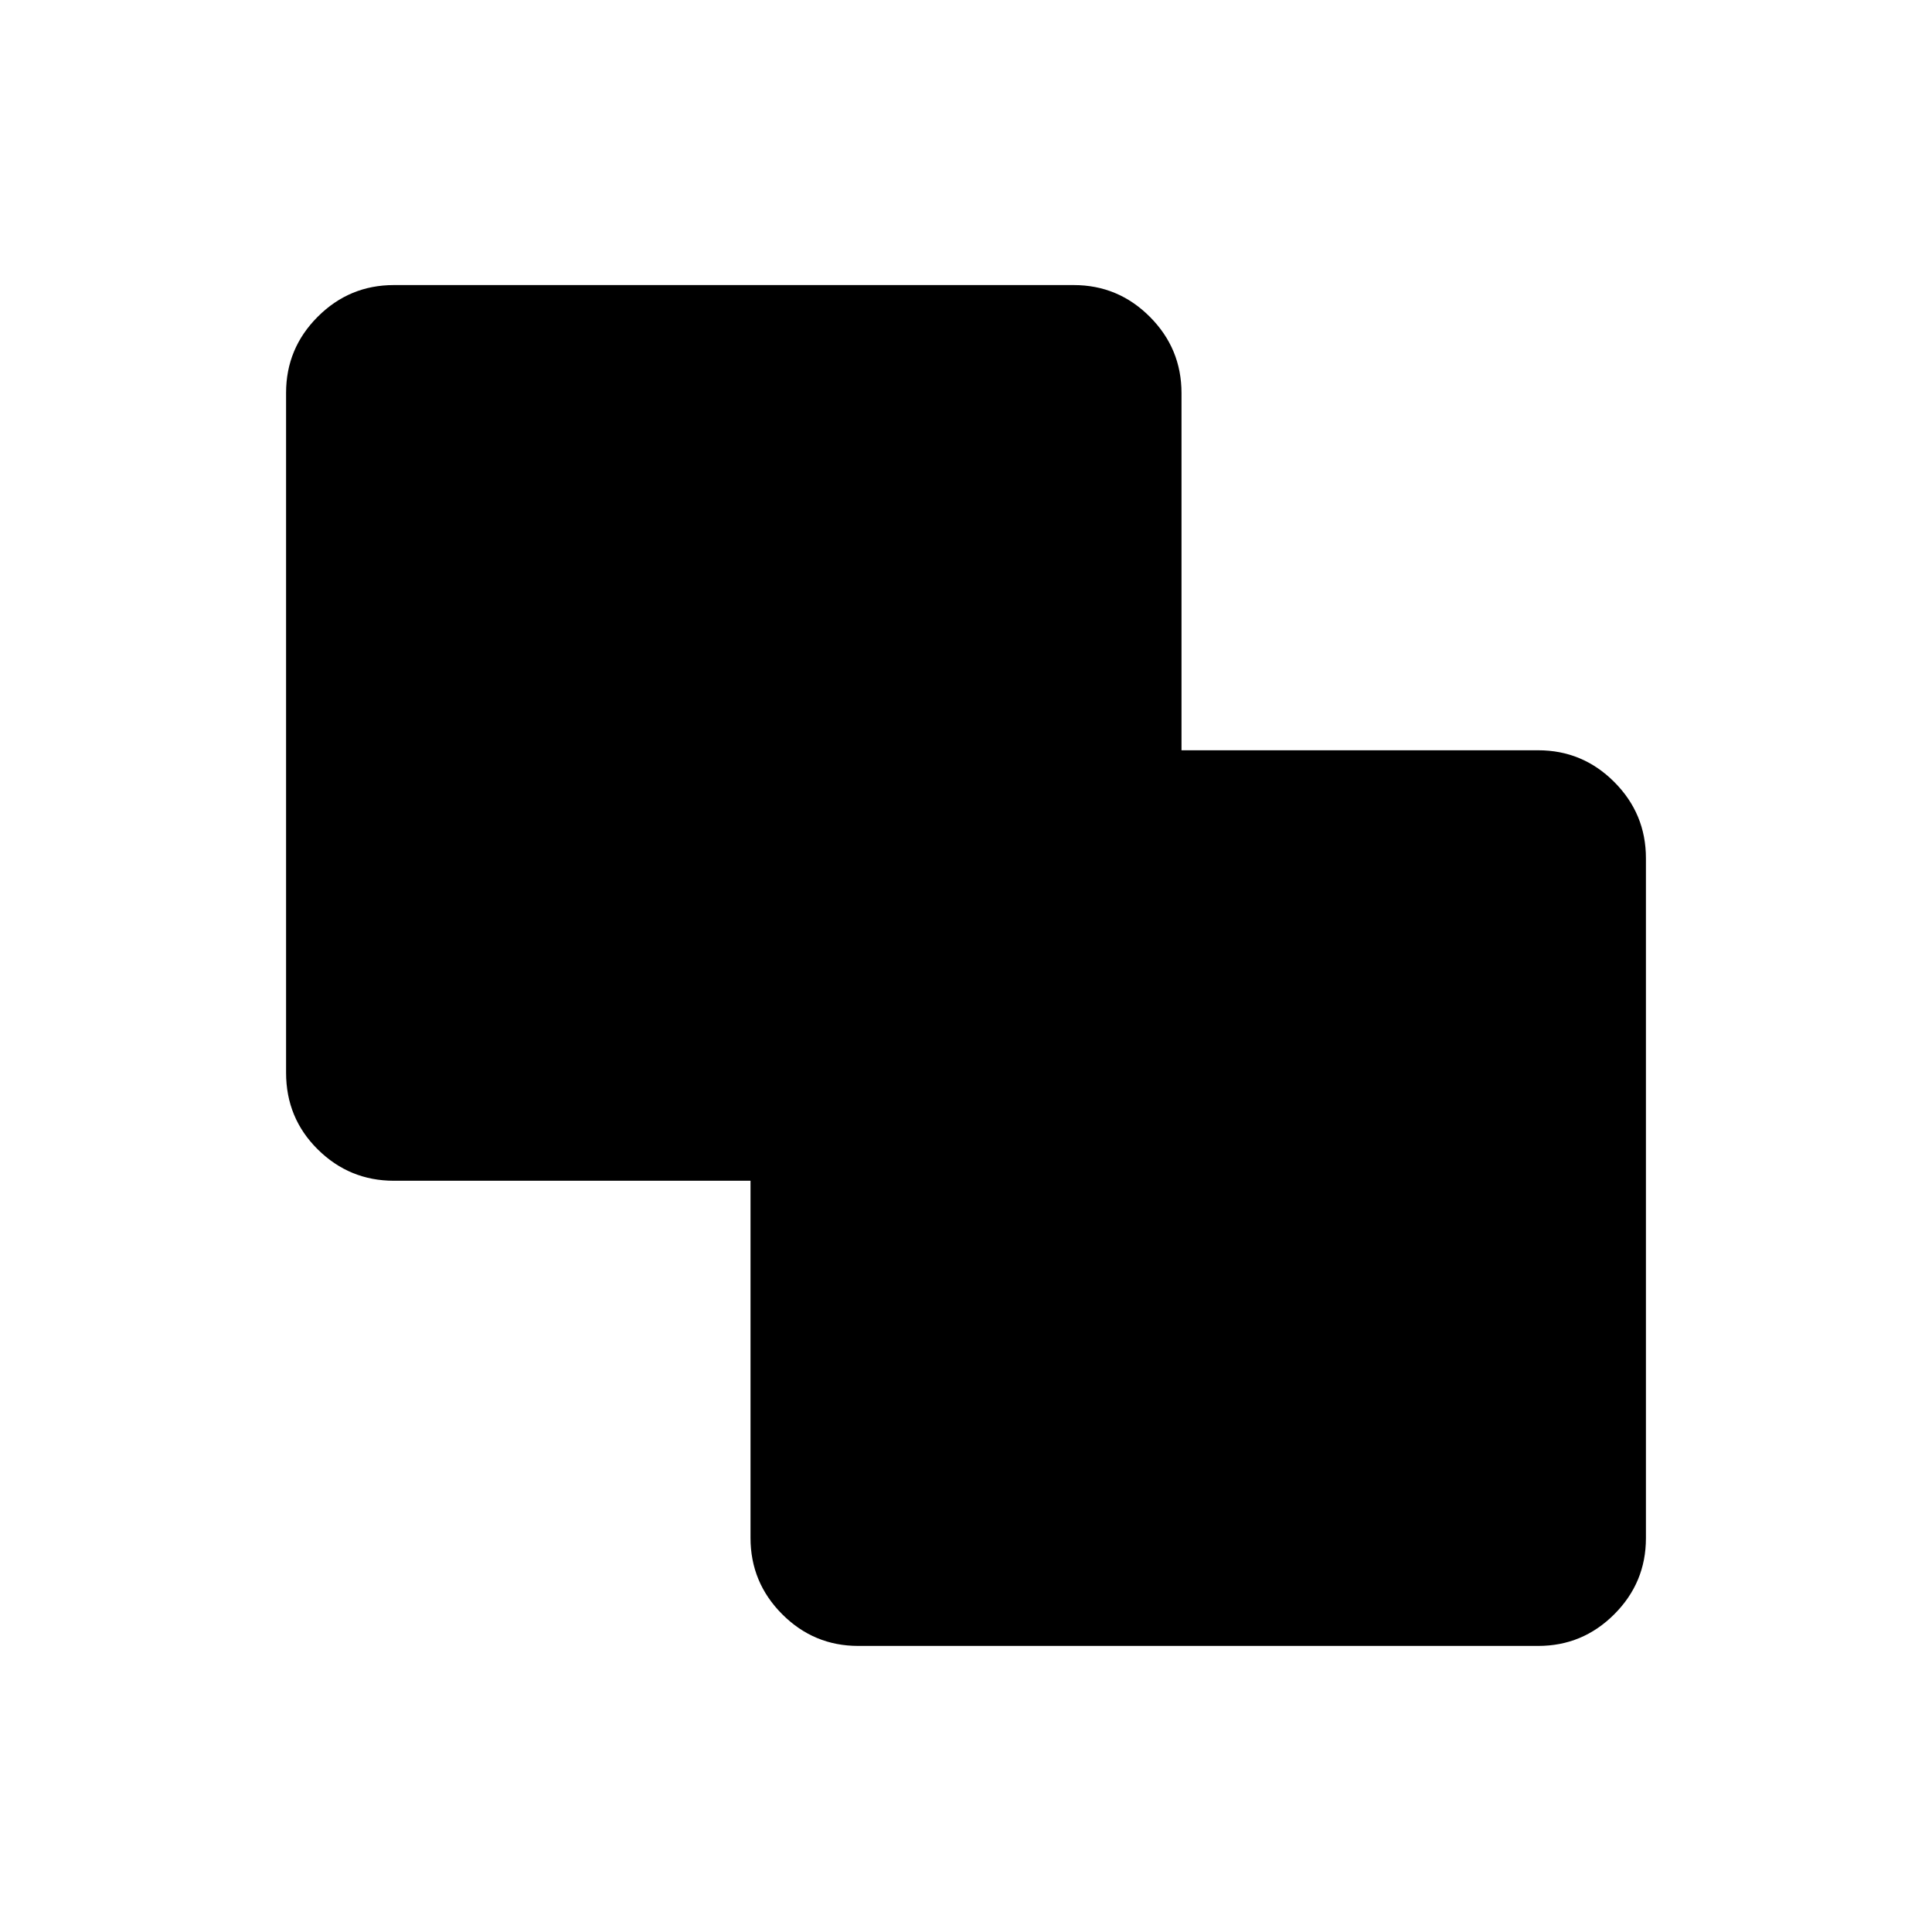 <svg xmlns="http://www.w3.org/2000/svg" height="20" viewBox="0 -960 960 960" width="20"><path d="M426.46-142.15q-22.08 0-37.81-15.77-15.72-15.76-15.72-37.89v-177.48H195.71q-22.08 0-37.82-15.58-15.74-15.58-15.74-38.09v-337.85q0-22.08 15.73-37.81 15.73-15.73 37.81-15.73h337.85q22.08 0 37.81 15.77 15.73 15.76 15.73 37.9v177.49h177.23q22.08 0 37.81 15.76 15.73 15.77 15.73 37.89v337.85q0 22.08-15.73 37.81-15.73 15.73-37.81 15.73H426.46Z"/></svg>